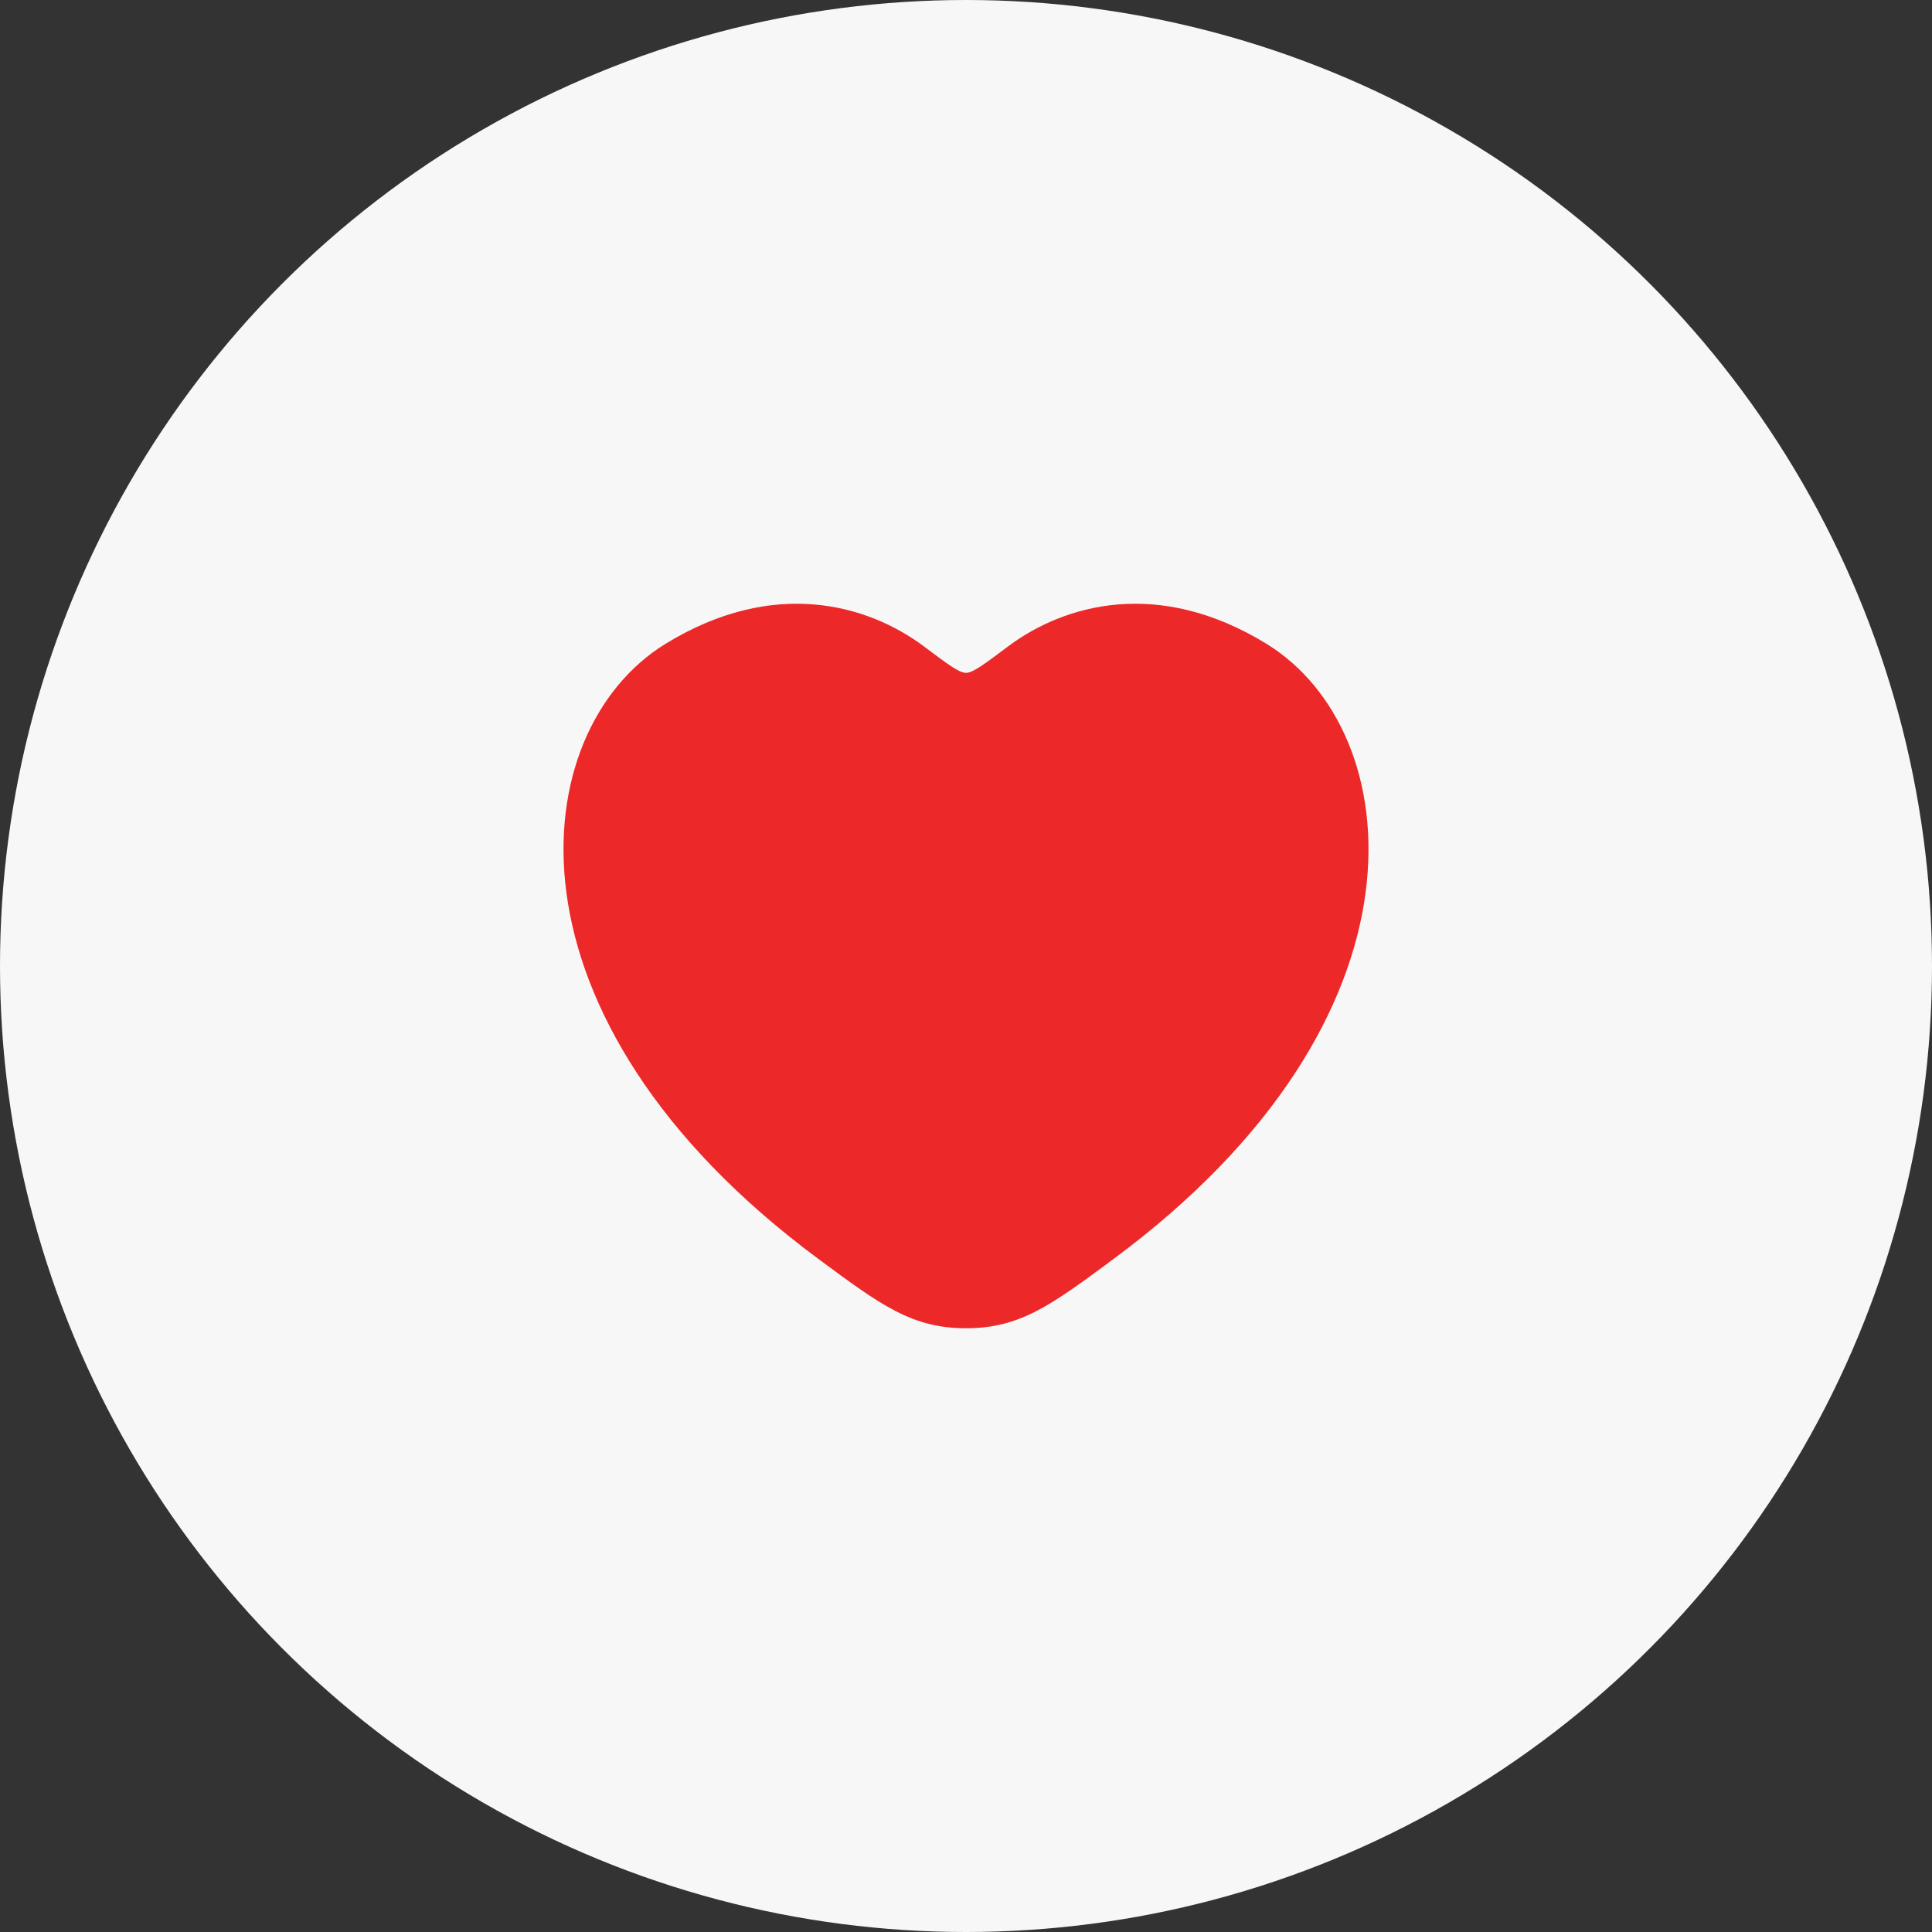 <svg width="48" height="48" viewBox="0 0 48 48" fill="none" xmlns="http://www.w3.org/2000/svg">
<rect x="0" y="0" width="48" height="48" fill="#333333" stroke="none"/>
<circle cx="24" cy="24" r="24" fill="#F7F7F7"/>
<path d="M31.463 15.994C28.781 14.349 26.44 15.012 25.034 16.068C24.458 16.501 24.17 16.717 24 16.717C23.83 16.717 23.542 16.501 22.966 16.068C21.56 15.012 19.219 14.349 16.537 15.994C13.018 18.153 12.222 25.275 20.34 31.283C21.886 32.428 22.659 33 24 33C25.341 33 26.114 32.428 27.66 31.283C35.778 25.275 34.982 18.153 31.463 15.994Z" fill="#EC2828"/>
</svg>
